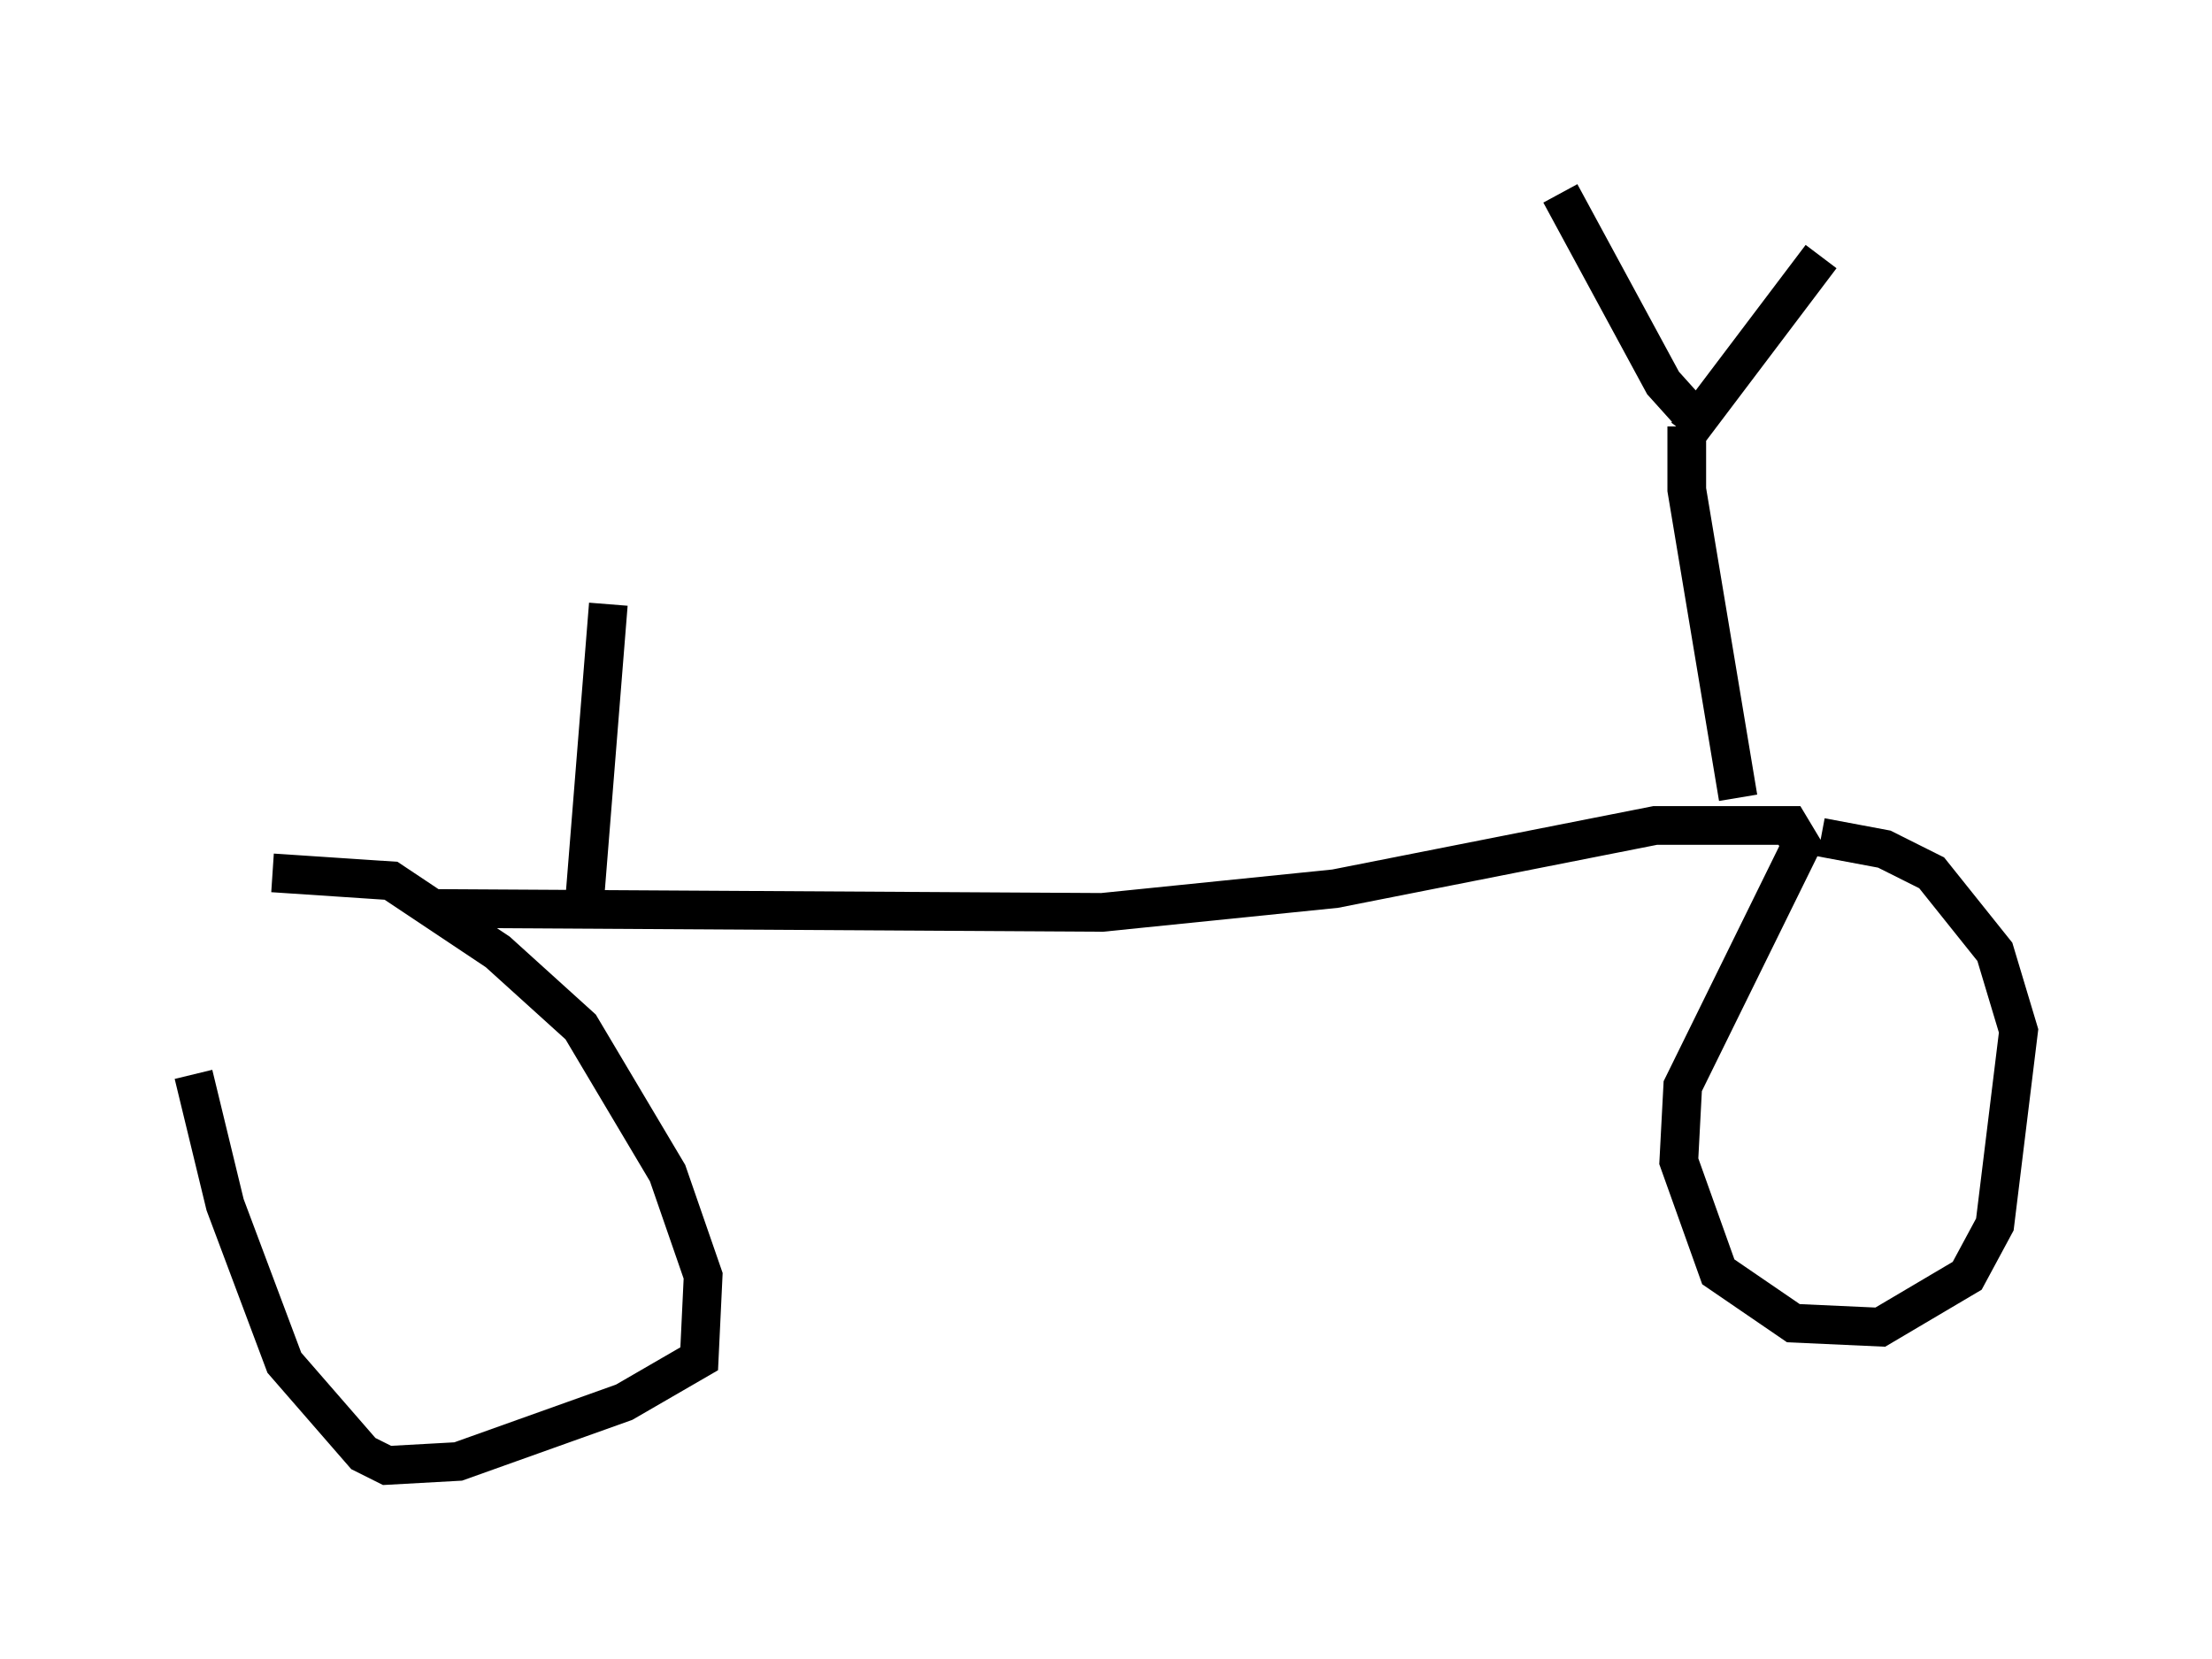 <?xml version="1.0" encoding="utf-8" ?>
<svg baseProfile="full" height="42.871" version="1.1" width="57.163" xmlns="http://www.w3.org/2000/svg" xmlns:ev="http://www.w3.org/2001/xml-events" xmlns:xlink="http://www.w3.org/1999/xlink"><defs /><rect fill="white" height="42.871" width="57.163" x="0" y="0" /><path d="M5.51, 26.131 m-0.51, 1.633 l0.817, 3.369 1.531, 4.083 l2.042, 2.348 0.613, 0.306 l1.838, -0.102 4.288, -1.531 l1.94, -1.123 0.102, -2.144 l-0.919, -2.654 -2.246, -3.777 l-2.144, -1.94 -2.756, -1.838 l-3.063, -0.204 m4.083, 0.919 l17.354, 0.102 6.023, -0.613 l8.269, -1.633 3.471, 0.0 l0.306, 0.51 -3.063, 6.227 l-0.102, 1.94 1.021, 2.858 l1.94, 1.327 2.246, 0.102 l2.246, -1.327 0.715, -1.327 l0.613, -5.002 -0.613, -2.042 l-1.633, -2.042 -1.225, -0.613 l-1.633, -0.306 m-2.144, -1.021 l-1.327, -7.963 0.0, -1.633 m0.0, 0.204 l3.471, -4.594 m-3.165, 4.288 l-0.919, -1.021 -2.654, -4.9 m-25.215, 18.273 l0.613, -7.656 " fill="none" stroke="black" stroke-width="1" /></svg>